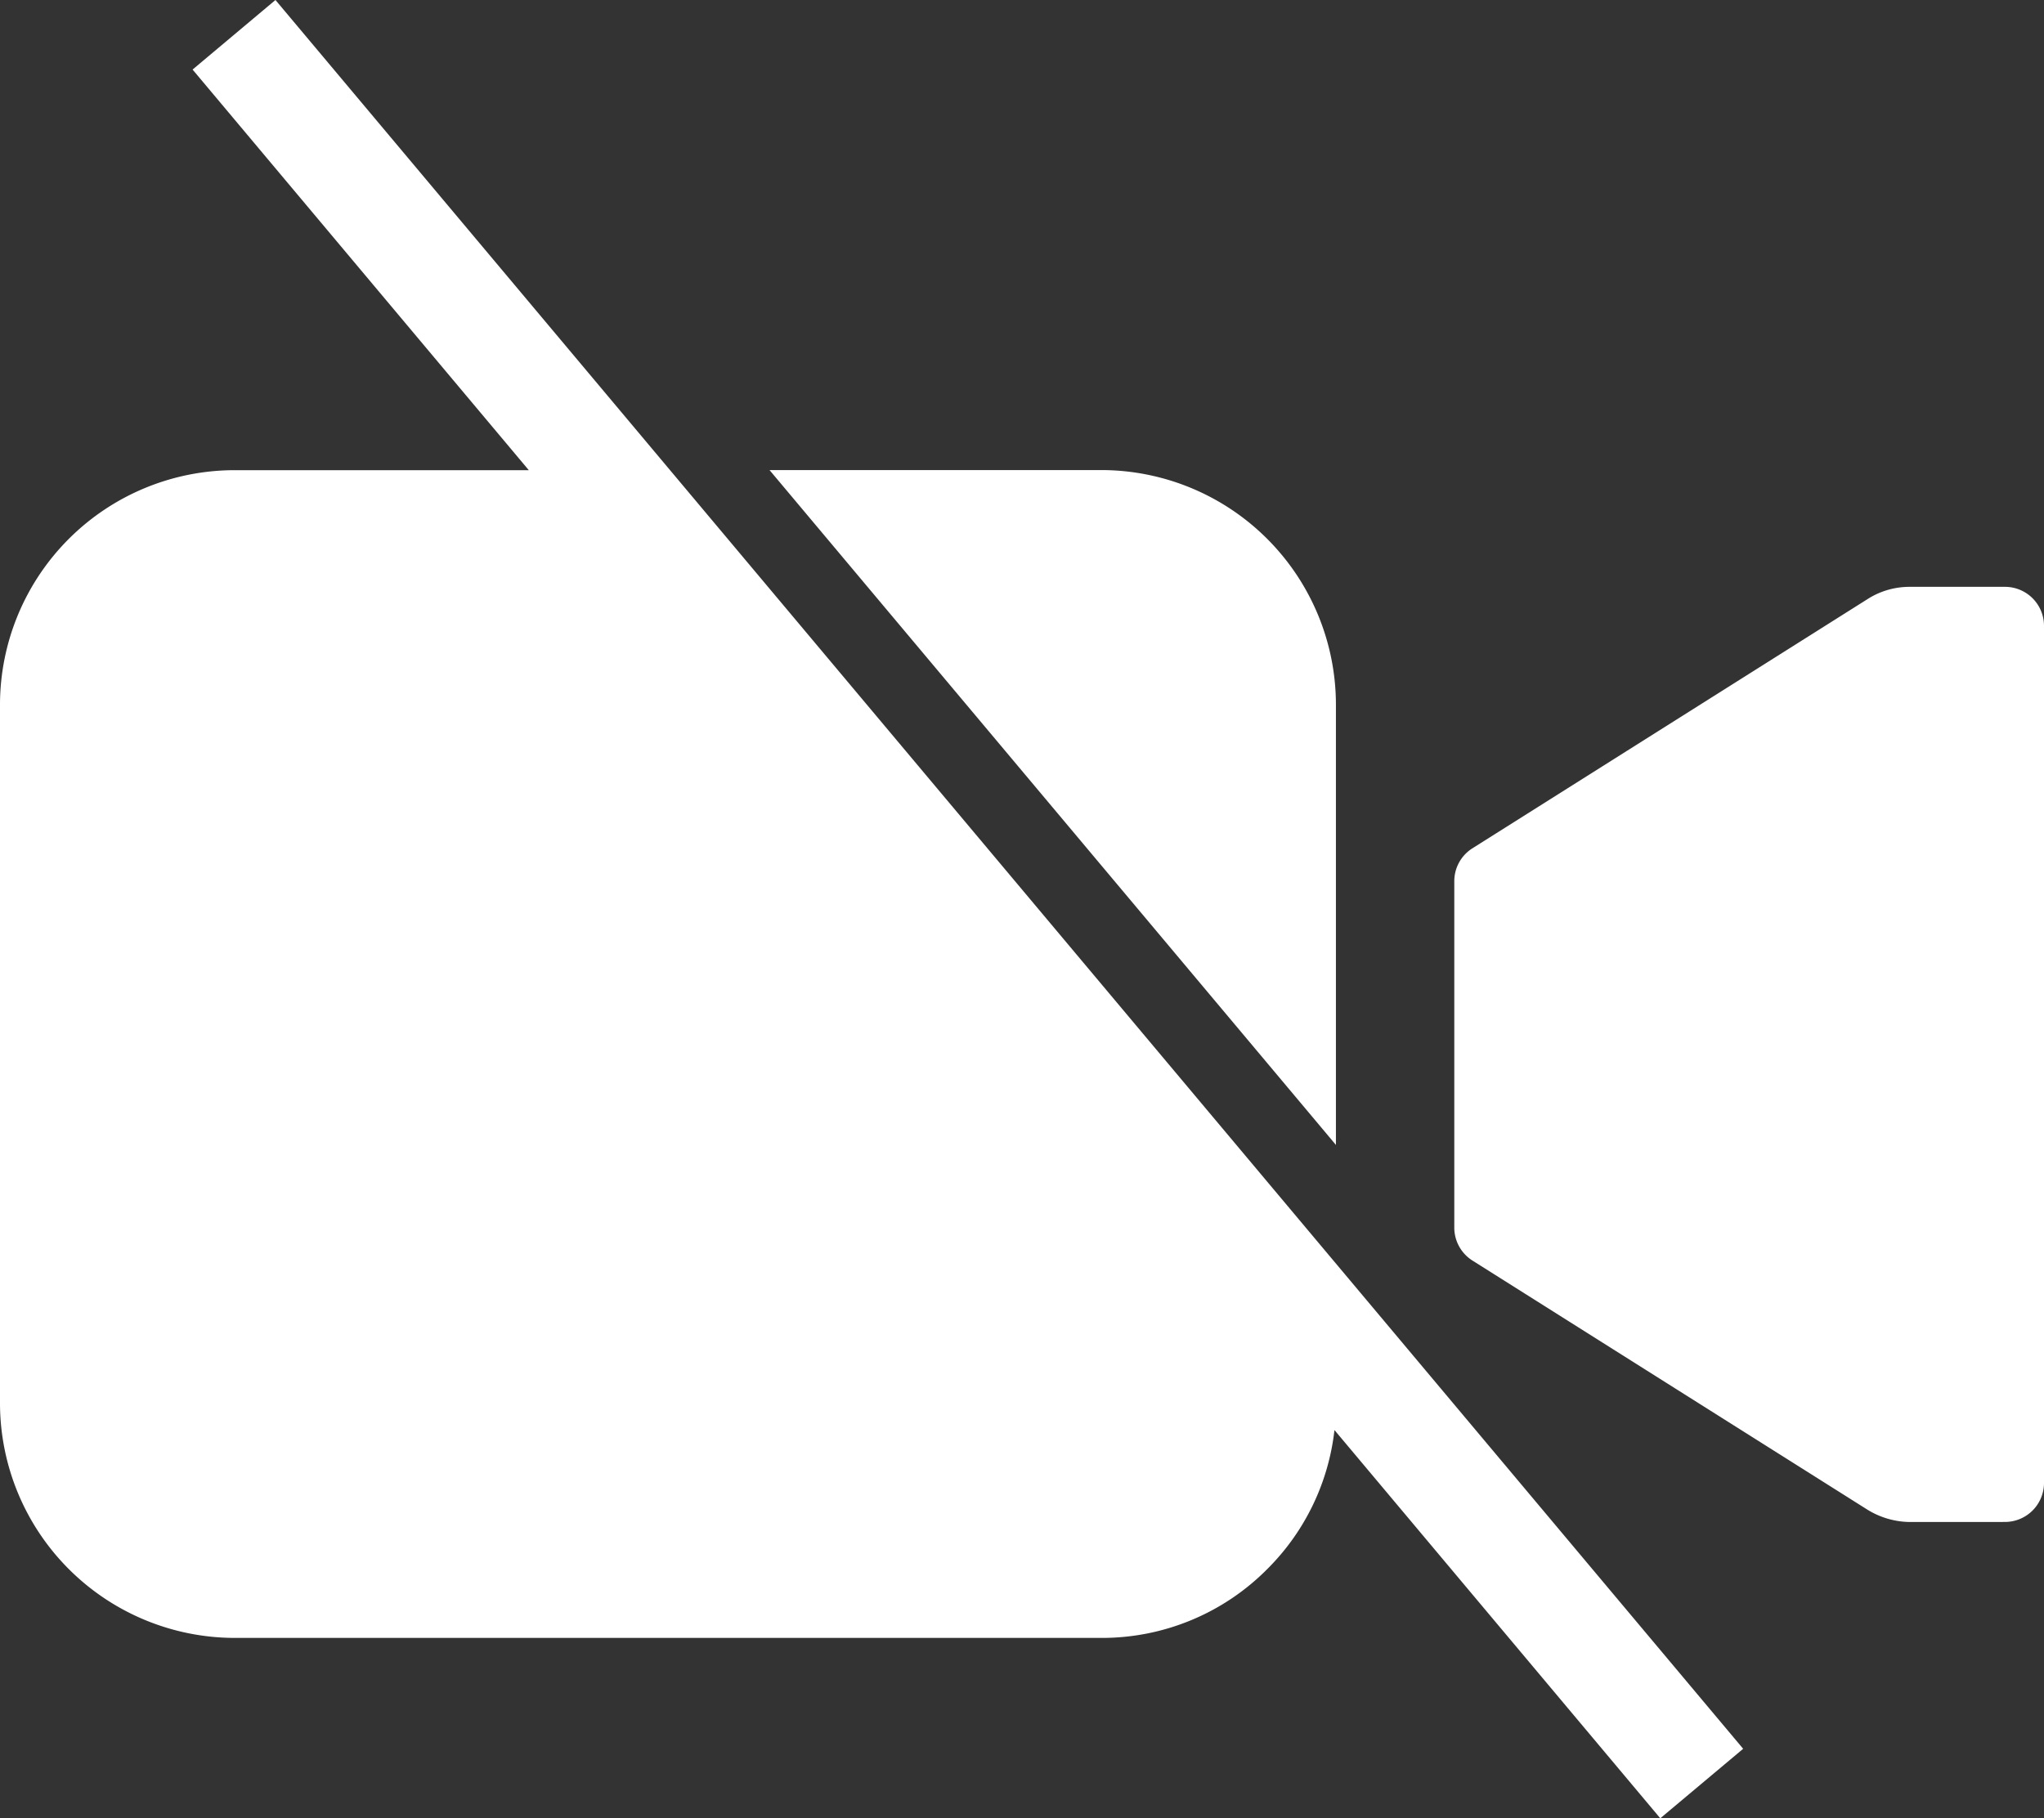 <svg xmlns="http://www.w3.org/2000/svg" width="37.784" height="33.619" viewBox="0 0 37.784 33.619">
  <rect x="0" y="0" width="37.784" height="33.619" fill="#333333" stroke="none"/>
  <path id="Union_12" data-name="Union 12" d="M24.668-1163.56a4.3,4.3,0,0,1-1.239,2.567,4.3,4.3,0,0,1-3.061,1.276H4.343A4.344,4.344,0,0,1,0-1164.052v-12.92a4.34,4.34,0,0,1,4.335-4.335h5.44l-6.215-7.407L5.092-1190l27.131,32.333-1.532,1.285Zm10.636,1.7a1.522,1.522,0,0,1-.784-.228l-7.3-4.605a.721.721,0,0,1-.337-.607v-6.41a.719.719,0,0,1,.337-.607l7.3-4.605a1.439,1.439,0,0,1,.784-.228h1.755a.721.721,0,0,1,.725.717v15.855a.722.722,0,0,1-.725.717Zm-10.611-6.974-10.468-12.475H20.36a4.34,4.34,0,0,1,4.335,4.335v8.142Z" transform="translate(0 1190)" fill="#ffffff"/>
</svg>
